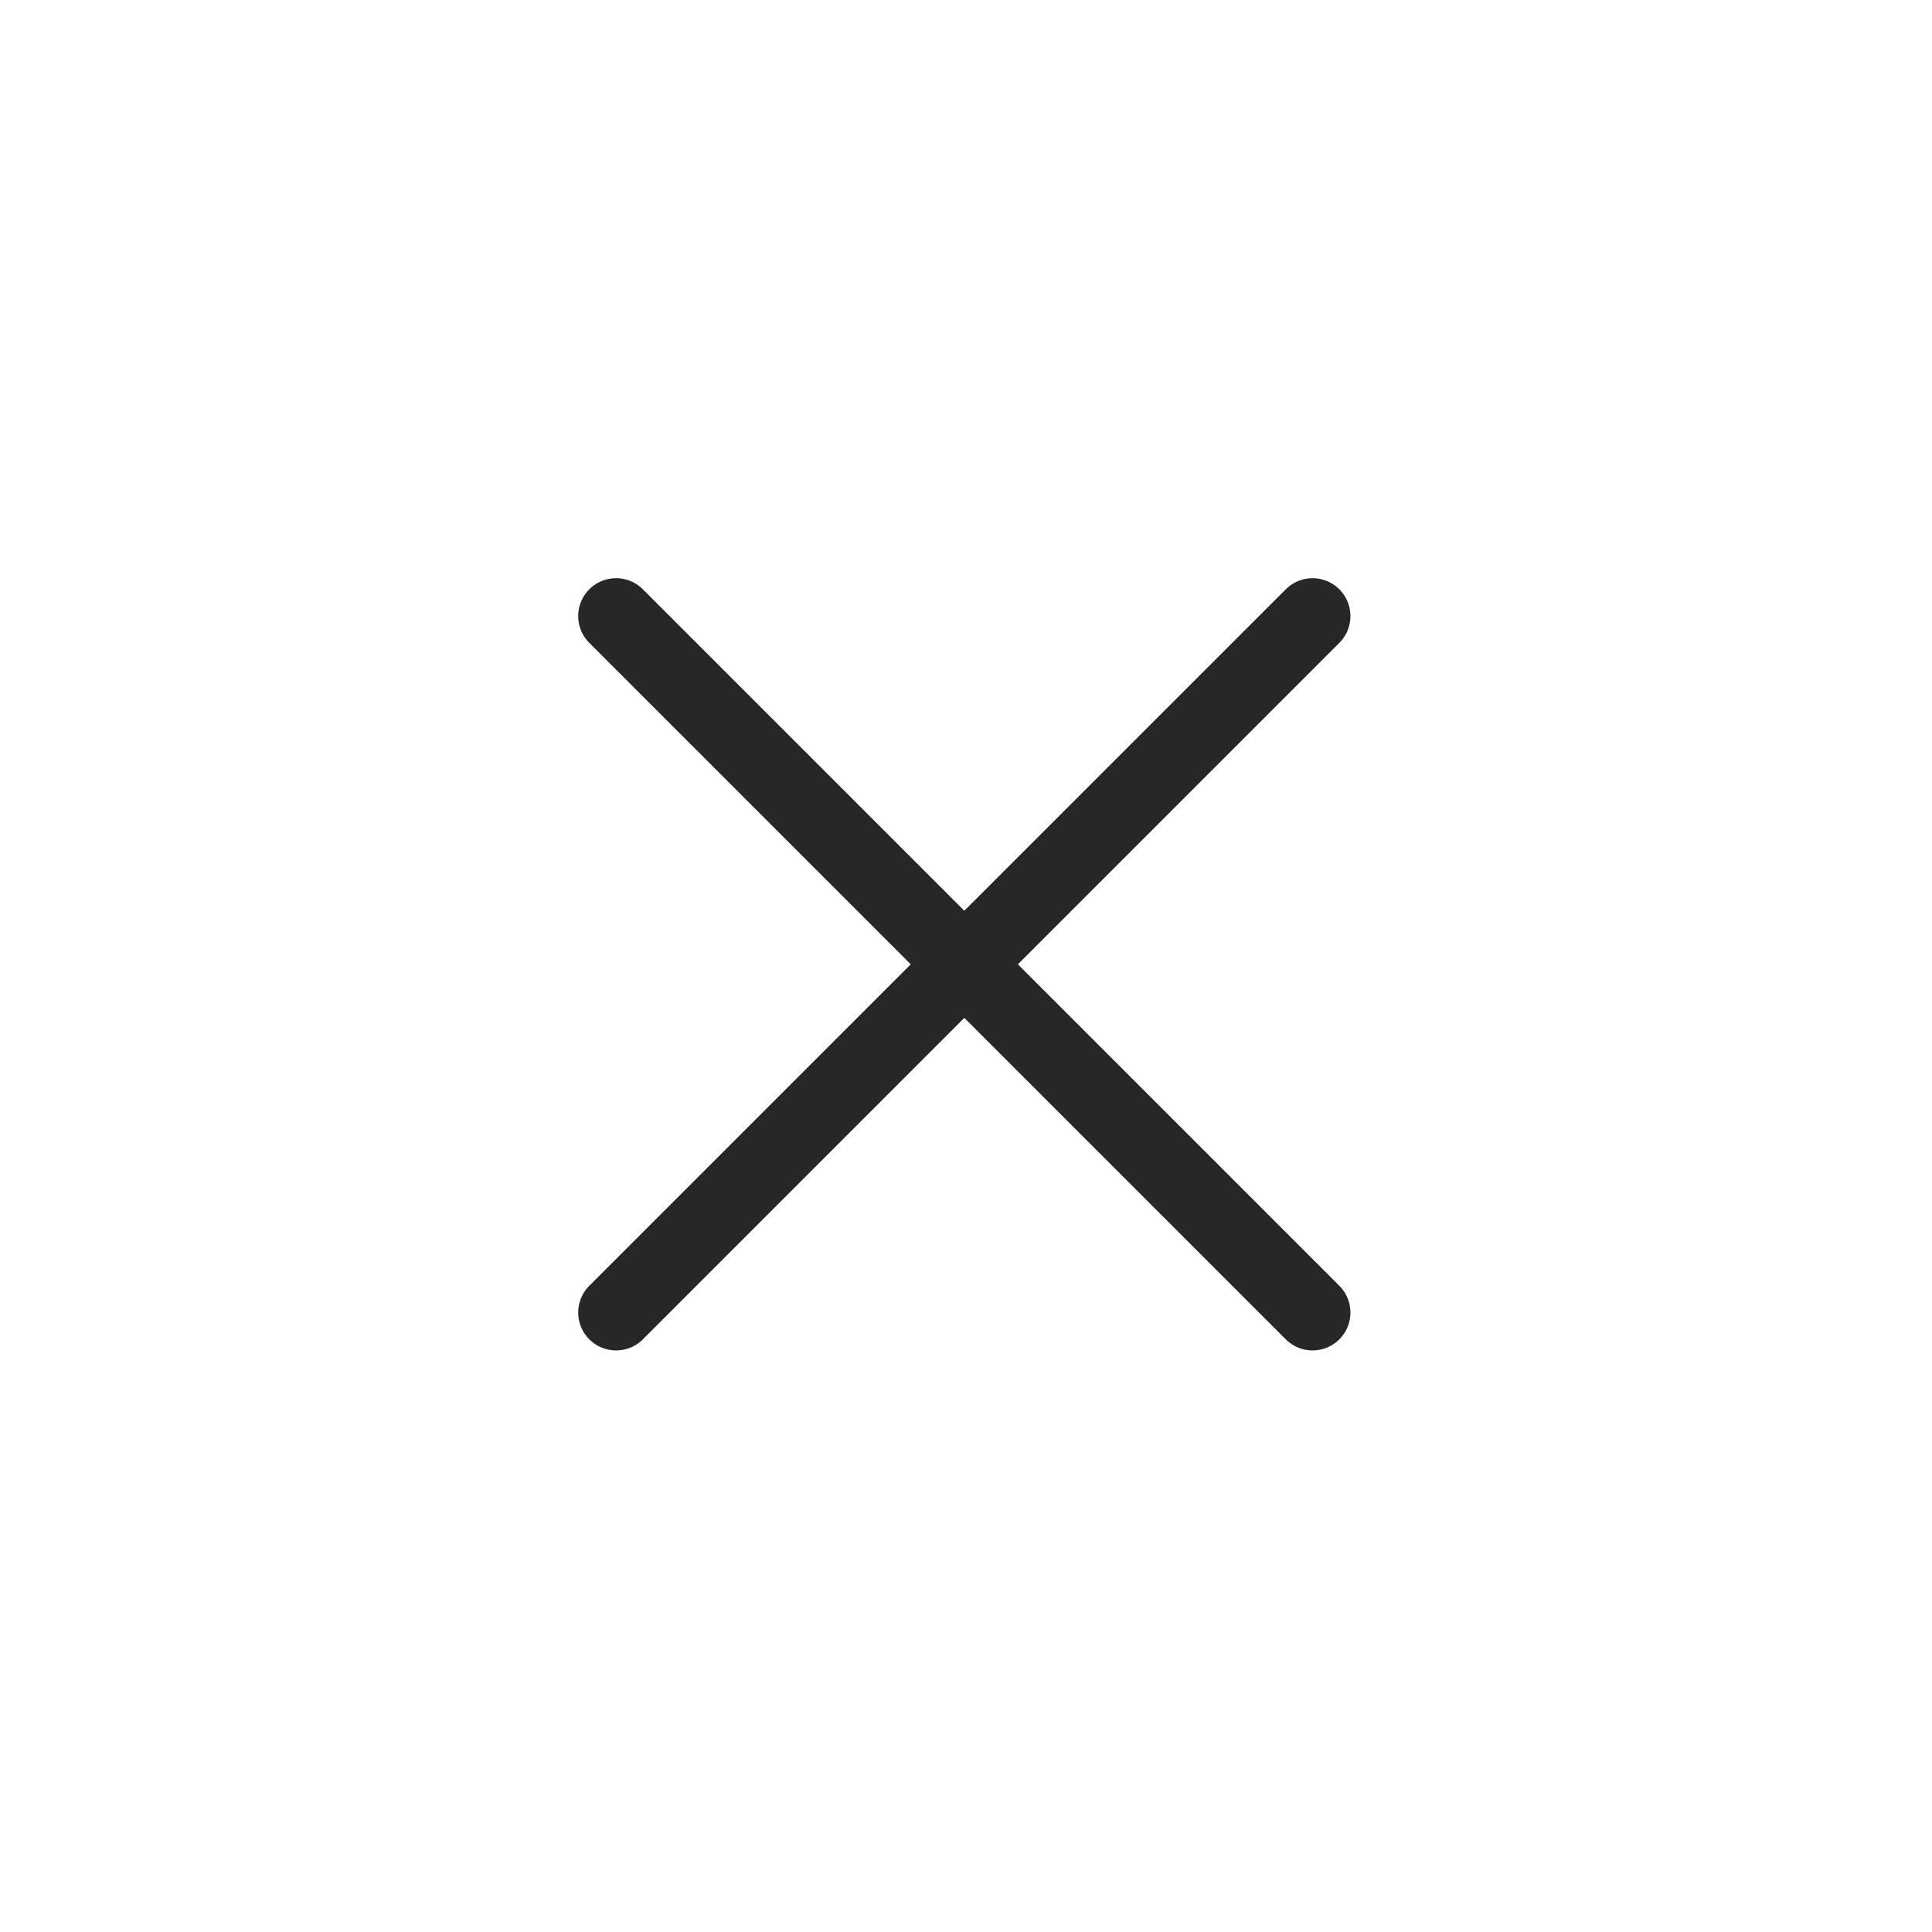 <svg width="51" height="51" viewBox="0 0 51 51" fill="none" xmlns="http://www.w3.org/2000/svg">
<path d="M16.263 34.648L34.648 16.263M34.648 34.648L25.456 25.456L16.263 16.263" stroke="#272727" stroke-width="2" stroke-linecap="round"/>
</svg>
